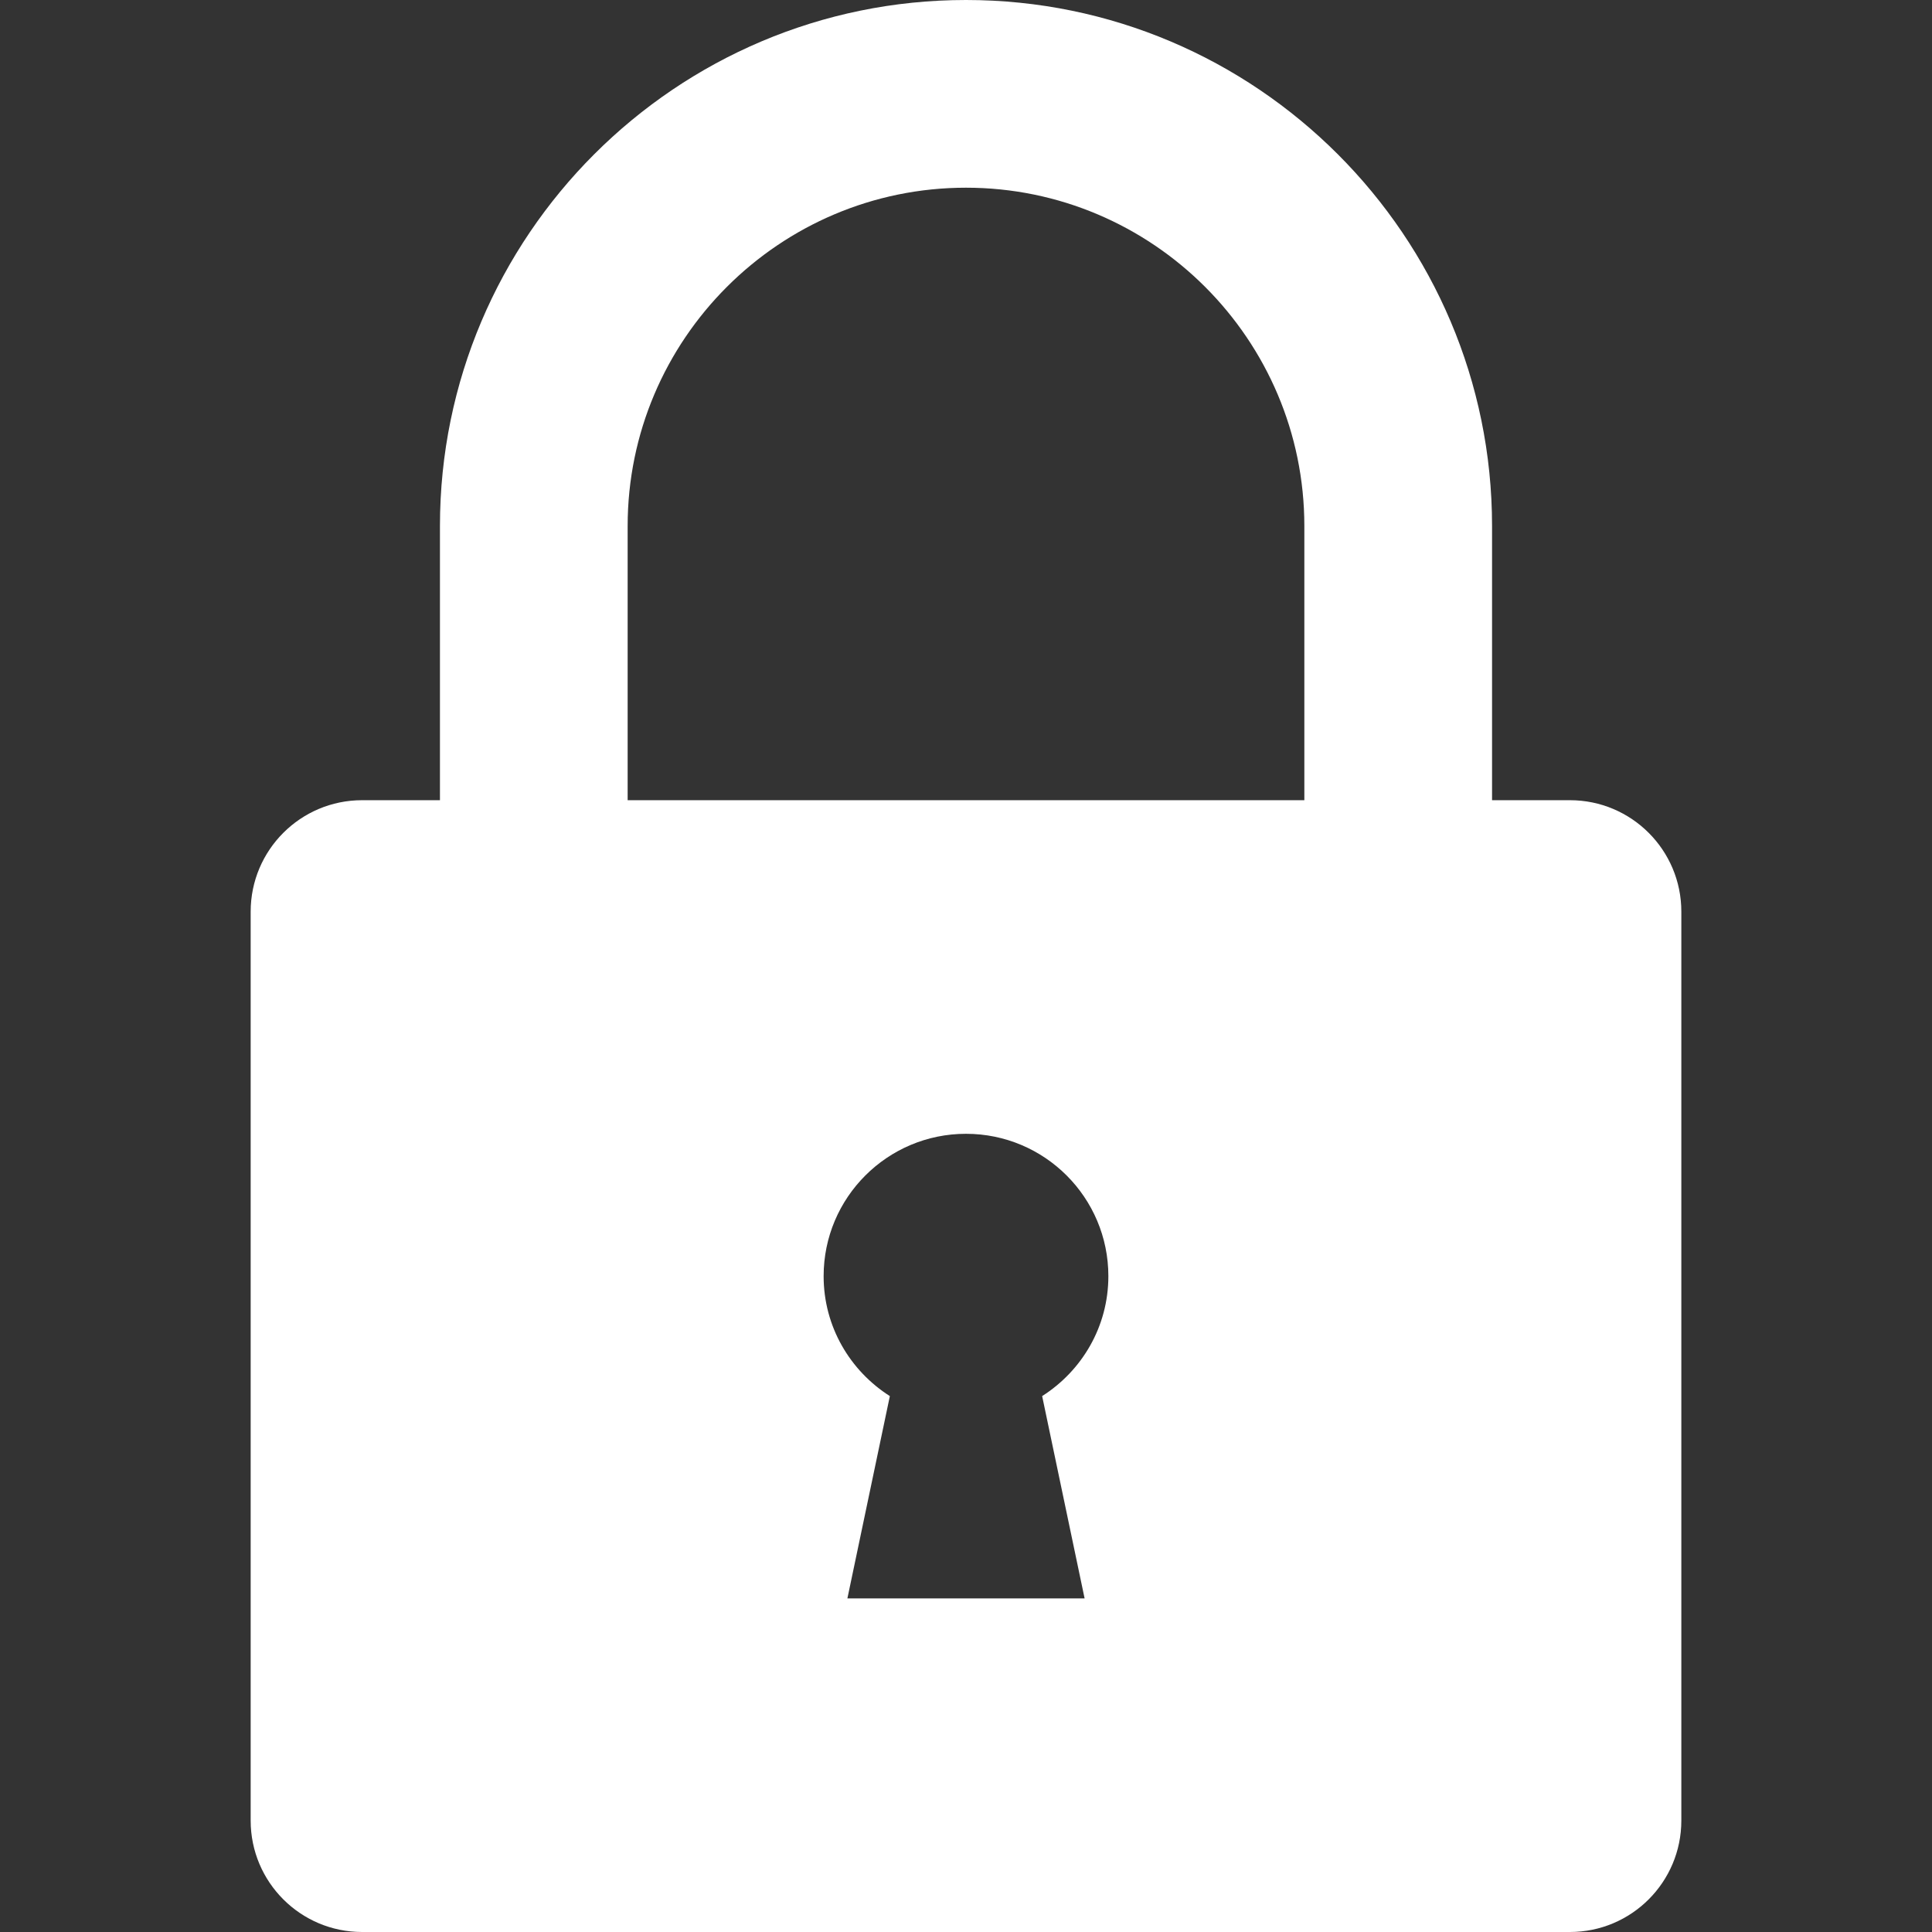<?xml version="1.0" encoding="iso-8859-1"?>
<!-- Generator: Adobe Illustrator 19.0.0, SVG Export Plug-In . SVG Version: 6.00 Build 0)  -->
<svg version="1.1" id="Layer_1" xmlns="http://www.w3.org/2000/svg" xmlns:xlink="http://www.w3.org/1999/xlink" x="0px" y="0px"
	 viewBox="0 0 491.52 491.52" style="enable-background:new 0 0 491.52 491.52;" xml:space="preserve" fill="#fff">
<rect x="0" y="0" width="491.52" height="491.52" fill="#333333" stroke="none"/>
<g>
	<g>
		<path d="M399.4,203.578h-19.801h-0.005v-69.744C379.593,60.039,319.556,0,245.759,0c-73.793,0-133.832,60.039-133.832,133.835
			v69.744H92.122c-15.656,0-28.35,12.692-28.35,28.349v17.246v196.751v17.245c0,15.658,12.693,28.35,28.35,28.35H245.76H399.4
			c15.656,0,28.348-12.692,28.348-28.35v-17.245V249.174v-17.246C427.748,216.27,415.056,203.578,399.4,203.578z M275.935,406.648
			h-60.349l10.801-51.467c-10.101-6.428-16.848-17.652-16.848-30.512c0-20.003,16.218-36.219,36.221-36.219
			c20.004,0,36.219,16.216,36.219,36.219c0,12.86-6.745,24.084-16.845,30.51L275.935,406.648z M331.84,203.578h-86.08h-86.075
			h-0.005v-69.744c0-47.469,38.613-86.081,86.08-86.081c47.469,0,86.08,38.613,86.08,86.081V203.578z"/>
	</g>
</g>
<g>
</g>
<g>
</g>
<g>
</g>
<g>
</g>
<g>
</g>
<g>
</g>
<g>
</g>
<g>
</g>
<g>
</g>
<g>
</g>
<g>
</g>
<g>
</g>
<g>
</g>
<g>
</g>
<g>
</g>
</svg>
